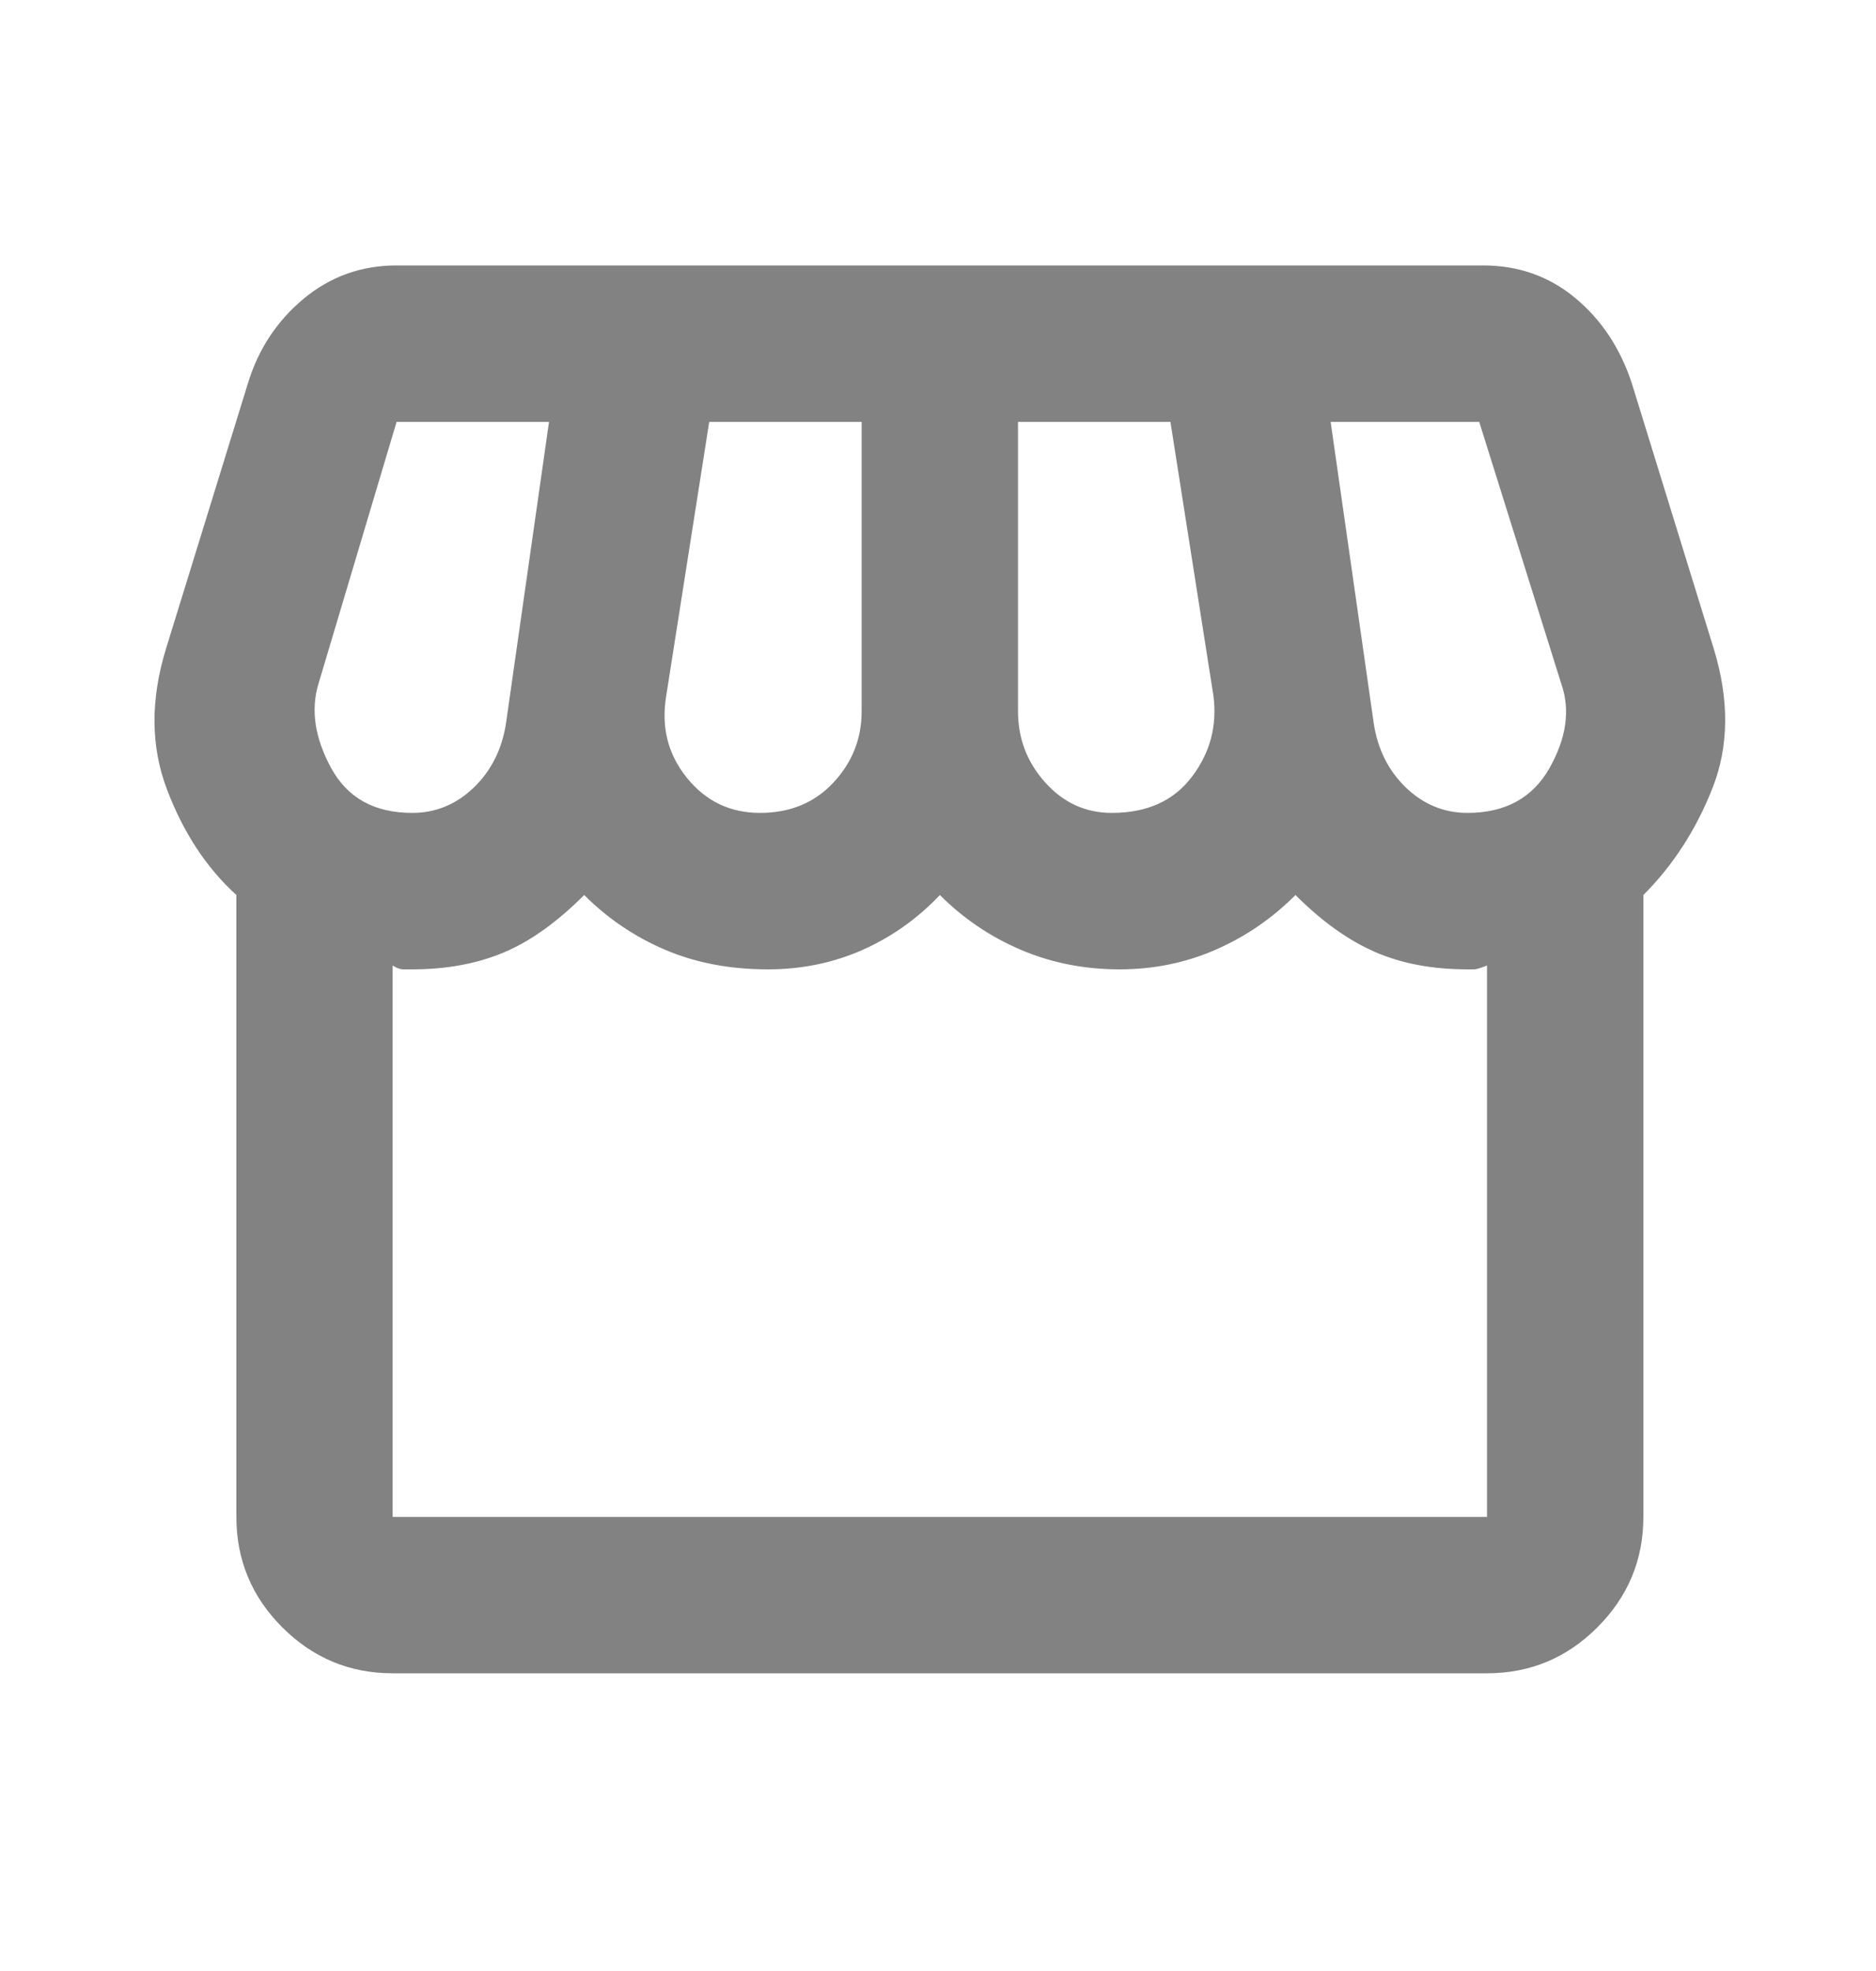 <svg width="20" height="21" viewBox="0 0 20 21" fill="none" xmlns="http://www.w3.org/2000/svg">
<mask id="mask0_2603_21838" style="mask-type:alpha" maskUnits="userSpaceOnUse" x="0" y="0" width="20" height="21">
<rect y="0.328" width="20" height="20" fill="#D9D9D9"/>
</mask>
<g mask="url(#mask0_2603_21838)">
<path d="M17.52 9.536V16.162C17.52 16.62 17.356 17.012 17.03 17.338C16.704 17.665 16.311 17.828 15.853 17.828H4.186C3.728 17.828 3.336 17.665 3.009 17.338C2.683 17.012 2.52 16.62 2.52 16.162V9.536C2.2 9.245 1.954 8.87 1.78 8.411C1.606 7.953 1.603 7.453 1.77 6.911L2.645 4.078C2.756 3.717 2.954 3.418 3.238 3.182C3.523 2.946 3.853 2.828 4.228 2.828H15.811C16.186 2.828 16.513 2.943 16.79 3.172C17.068 3.401 17.27 3.703 17.395 4.078L18.27 6.911C18.436 7.453 18.433 7.946 18.259 8.391C18.085 8.835 17.839 9.217 17.52 9.536ZM11.853 8.661C12.228 8.661 12.513 8.533 12.707 8.276C12.902 8.019 12.978 7.731 12.936 7.411L12.478 4.495H10.853V7.578C10.853 7.87 10.95 8.123 11.145 8.339C11.339 8.554 11.575 8.661 11.853 8.661ZM8.103 8.661C8.422 8.661 8.683 8.554 8.884 8.339C9.086 8.123 9.186 7.87 9.186 7.578V4.495H7.561L7.103 7.411C7.047 7.745 7.12 8.036 7.322 8.286C7.523 8.536 7.783 8.661 8.103 8.661ZM4.395 8.661C4.645 8.661 4.863 8.571 5.051 8.391C5.238 8.21 5.353 7.981 5.395 7.703L5.853 4.495H4.228L3.395 7.286C3.311 7.564 3.356 7.863 3.53 8.182C3.704 8.502 3.992 8.661 4.395 8.661ZM15.645 8.661C16.047 8.661 16.339 8.502 16.52 8.182C16.7 7.863 16.742 7.564 16.645 7.286L15.77 4.495H14.186L14.645 7.703C14.686 7.981 14.801 8.21 14.988 8.391C15.176 8.571 15.395 8.661 15.645 8.661ZM4.186 16.162H15.853V10.287C15.783 10.314 15.738 10.328 15.717 10.328H15.645C15.27 10.328 14.94 10.266 14.655 10.141C14.37 10.016 14.089 9.814 13.811 9.536C13.561 9.786 13.277 9.981 12.957 10.12C12.638 10.259 12.297 10.328 11.936 10.328C11.561 10.328 11.21 10.259 10.884 10.12C10.558 9.981 10.27 9.786 10.02 9.536C9.783 9.786 9.509 9.981 9.197 10.12C8.884 10.259 8.547 10.328 8.186 10.328C7.783 10.328 7.419 10.259 7.092 10.12C6.766 9.981 6.478 9.786 6.228 9.536C5.936 9.828 5.648 10.033 5.363 10.151C5.079 10.269 4.756 10.328 4.395 10.328H4.301C4.266 10.328 4.228 10.314 4.186 10.287V16.162Z" fill="#828282"/>
</g>
</svg>

